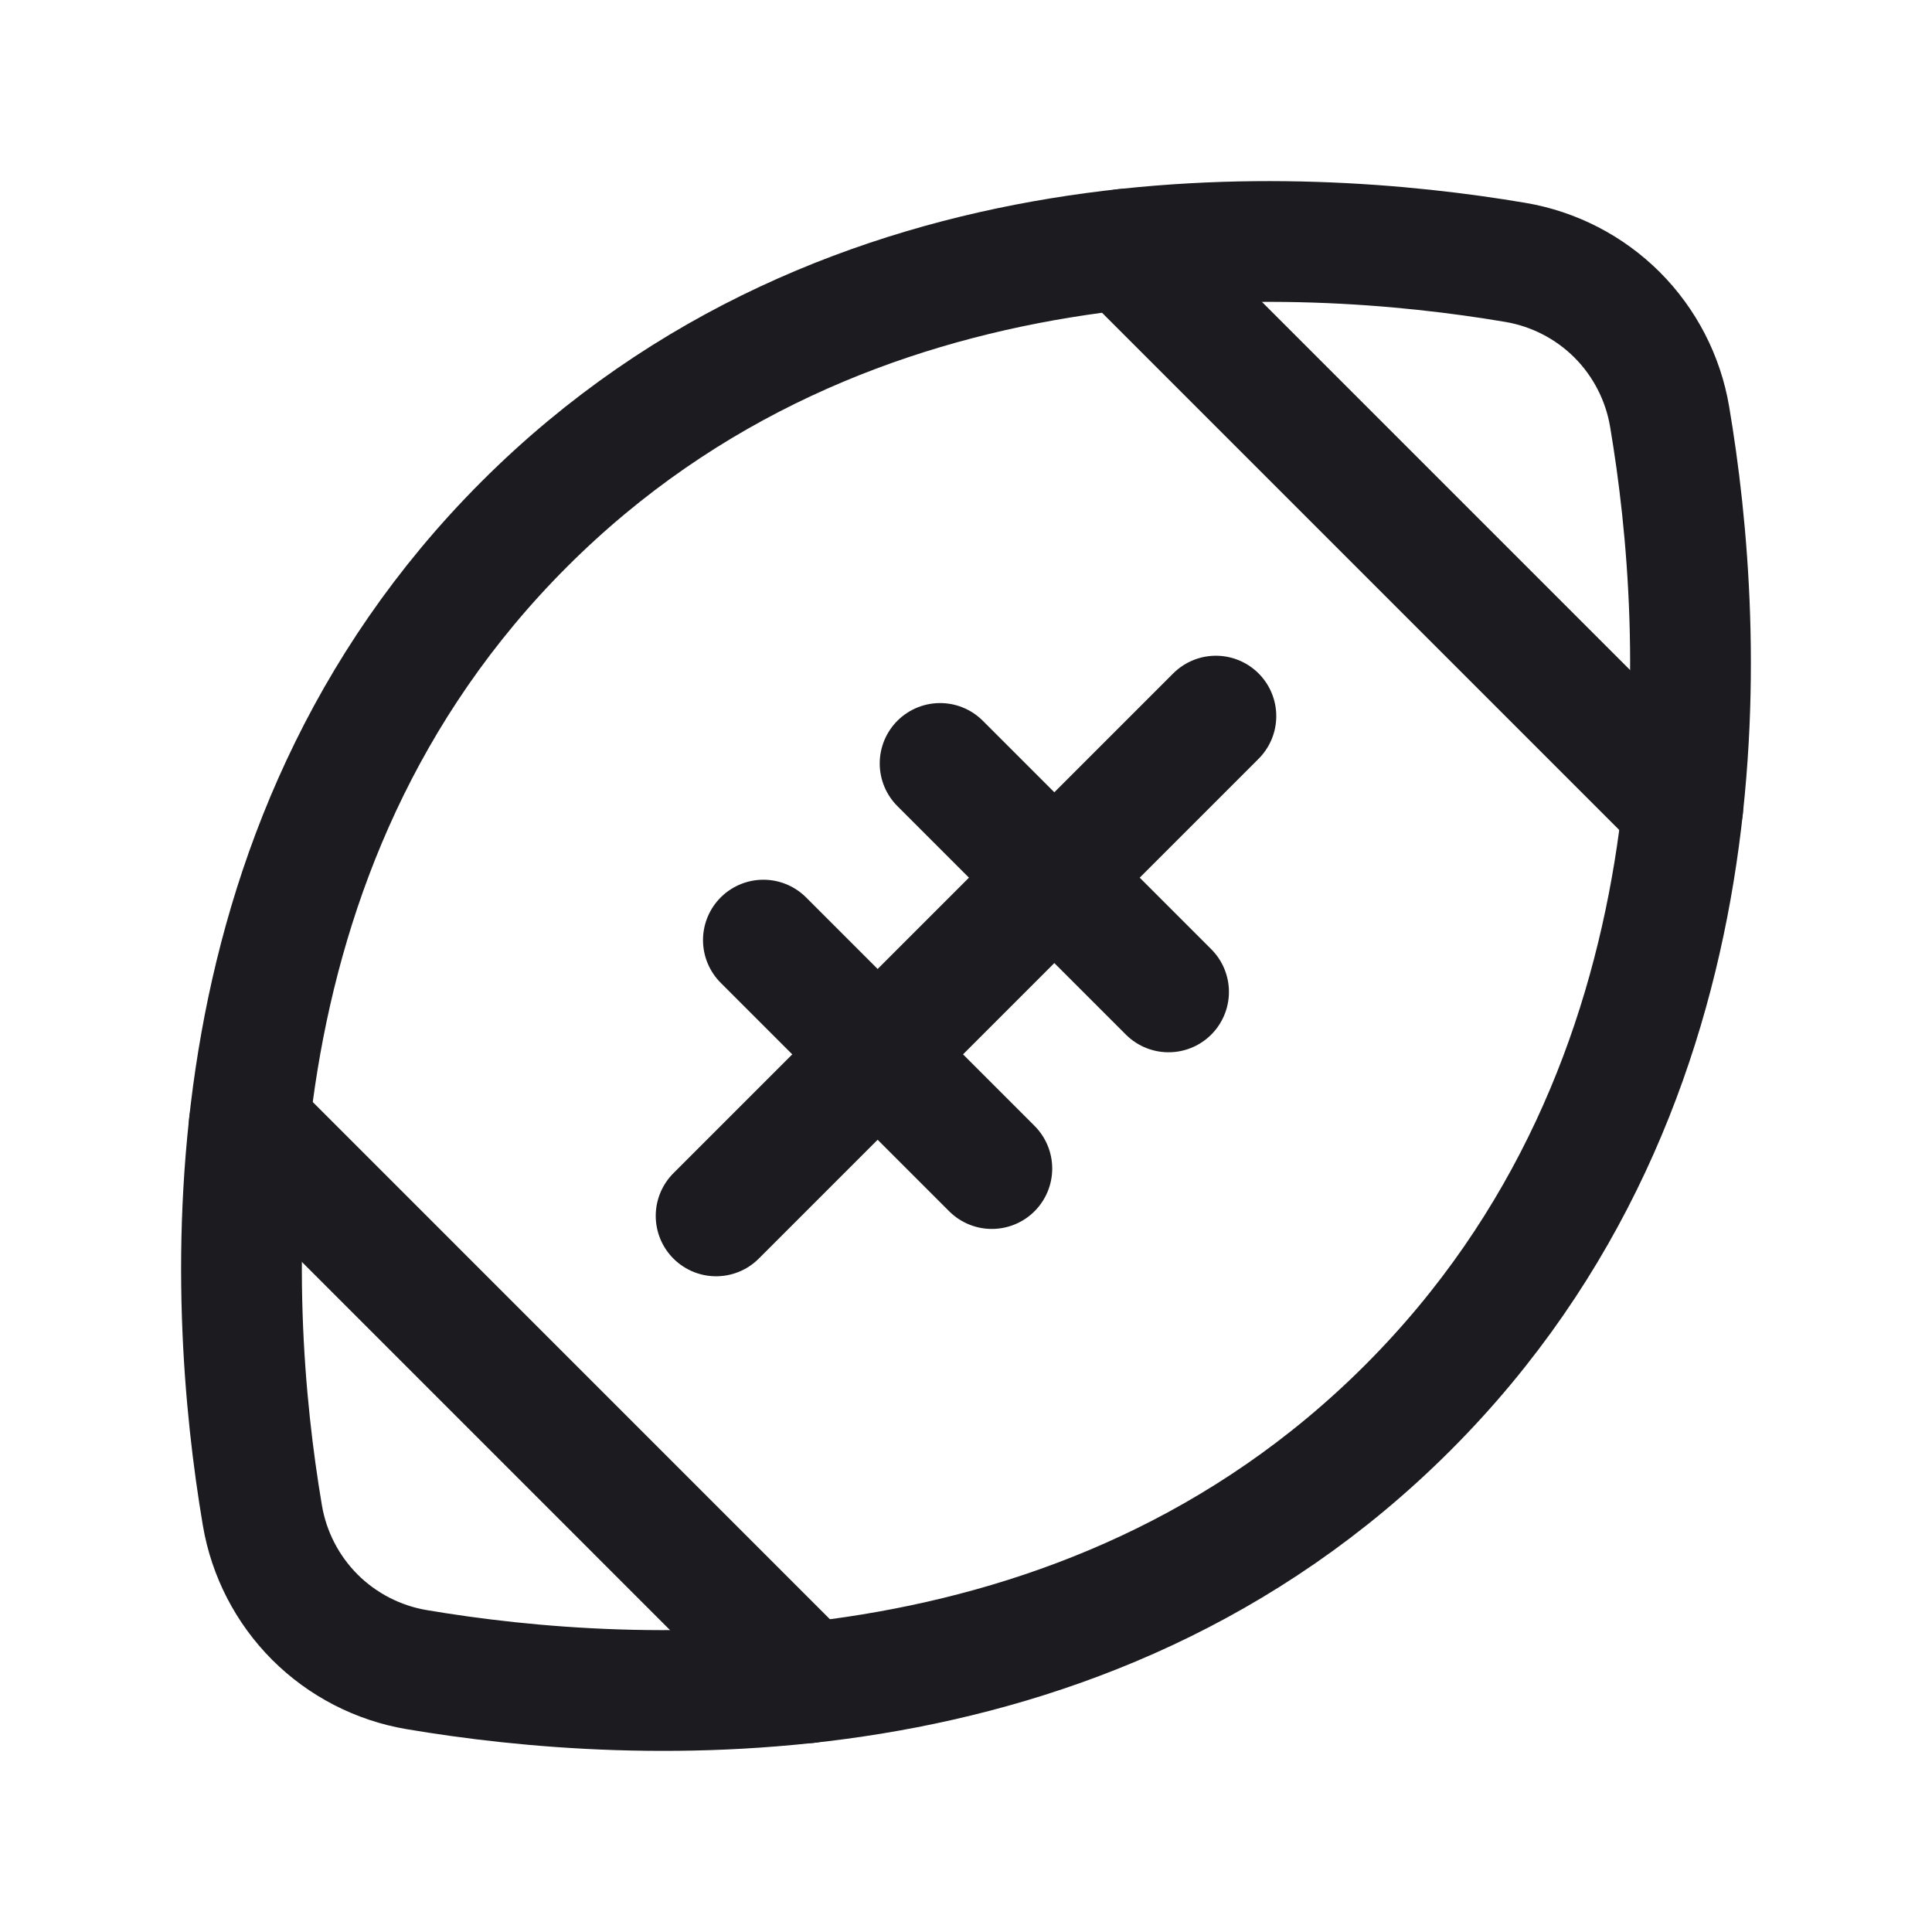 <svg width="32" height="32" viewBox="0 0 32 32" fill="none" xmlns="http://www.w3.org/2000/svg">
<path d="M23.317 23.317C17.945 28.689 10.486 28.261 6.9 27.654C6.262 27.546 5.673 27.242 5.215 26.785C4.758 26.327 4.454 25.738 4.346 25.1C3.739 21.514 3.311 14.055 8.683 8.683C14.055 3.311 21.514 3.739 25.1 4.346C25.738 4.454 26.327 4.758 26.785 5.215C27.242 5.673 27.546 6.262 27.654 6.9C28.261 10.486 28.689 17.945 23.317 23.317Z" stroke="#1C1B1F" stroke-width="2" stroke-linecap="round" stroke-linejoin="round"/>
<path d="M20.139 11.861L11.861 20.139" stroke="#1C1B1F" stroke-width="2" stroke-linecap="round" stroke-linejoin="round"/>
<path d="M15.571 12.645L19.355 16.429" stroke="#1C1B1F" stroke-width="2" stroke-linecap="round" stroke-linejoin="round"/>
<path d="M12.644 15.571L16.428 19.355" stroke="#1C1B1F" stroke-width="2" stroke-linecap="round" stroke-linejoin="round"/>
<path d="M18.616 4.129L27.871 13.384" stroke="#1C1B1F" stroke-width="2" stroke-linecap="round" stroke-linejoin="round"/>
<path d="M4.129 18.616L13.384 27.872" stroke="#1C1B1F" stroke-width="2" stroke-linecap="round" stroke-linejoin="round"/>
</svg>
